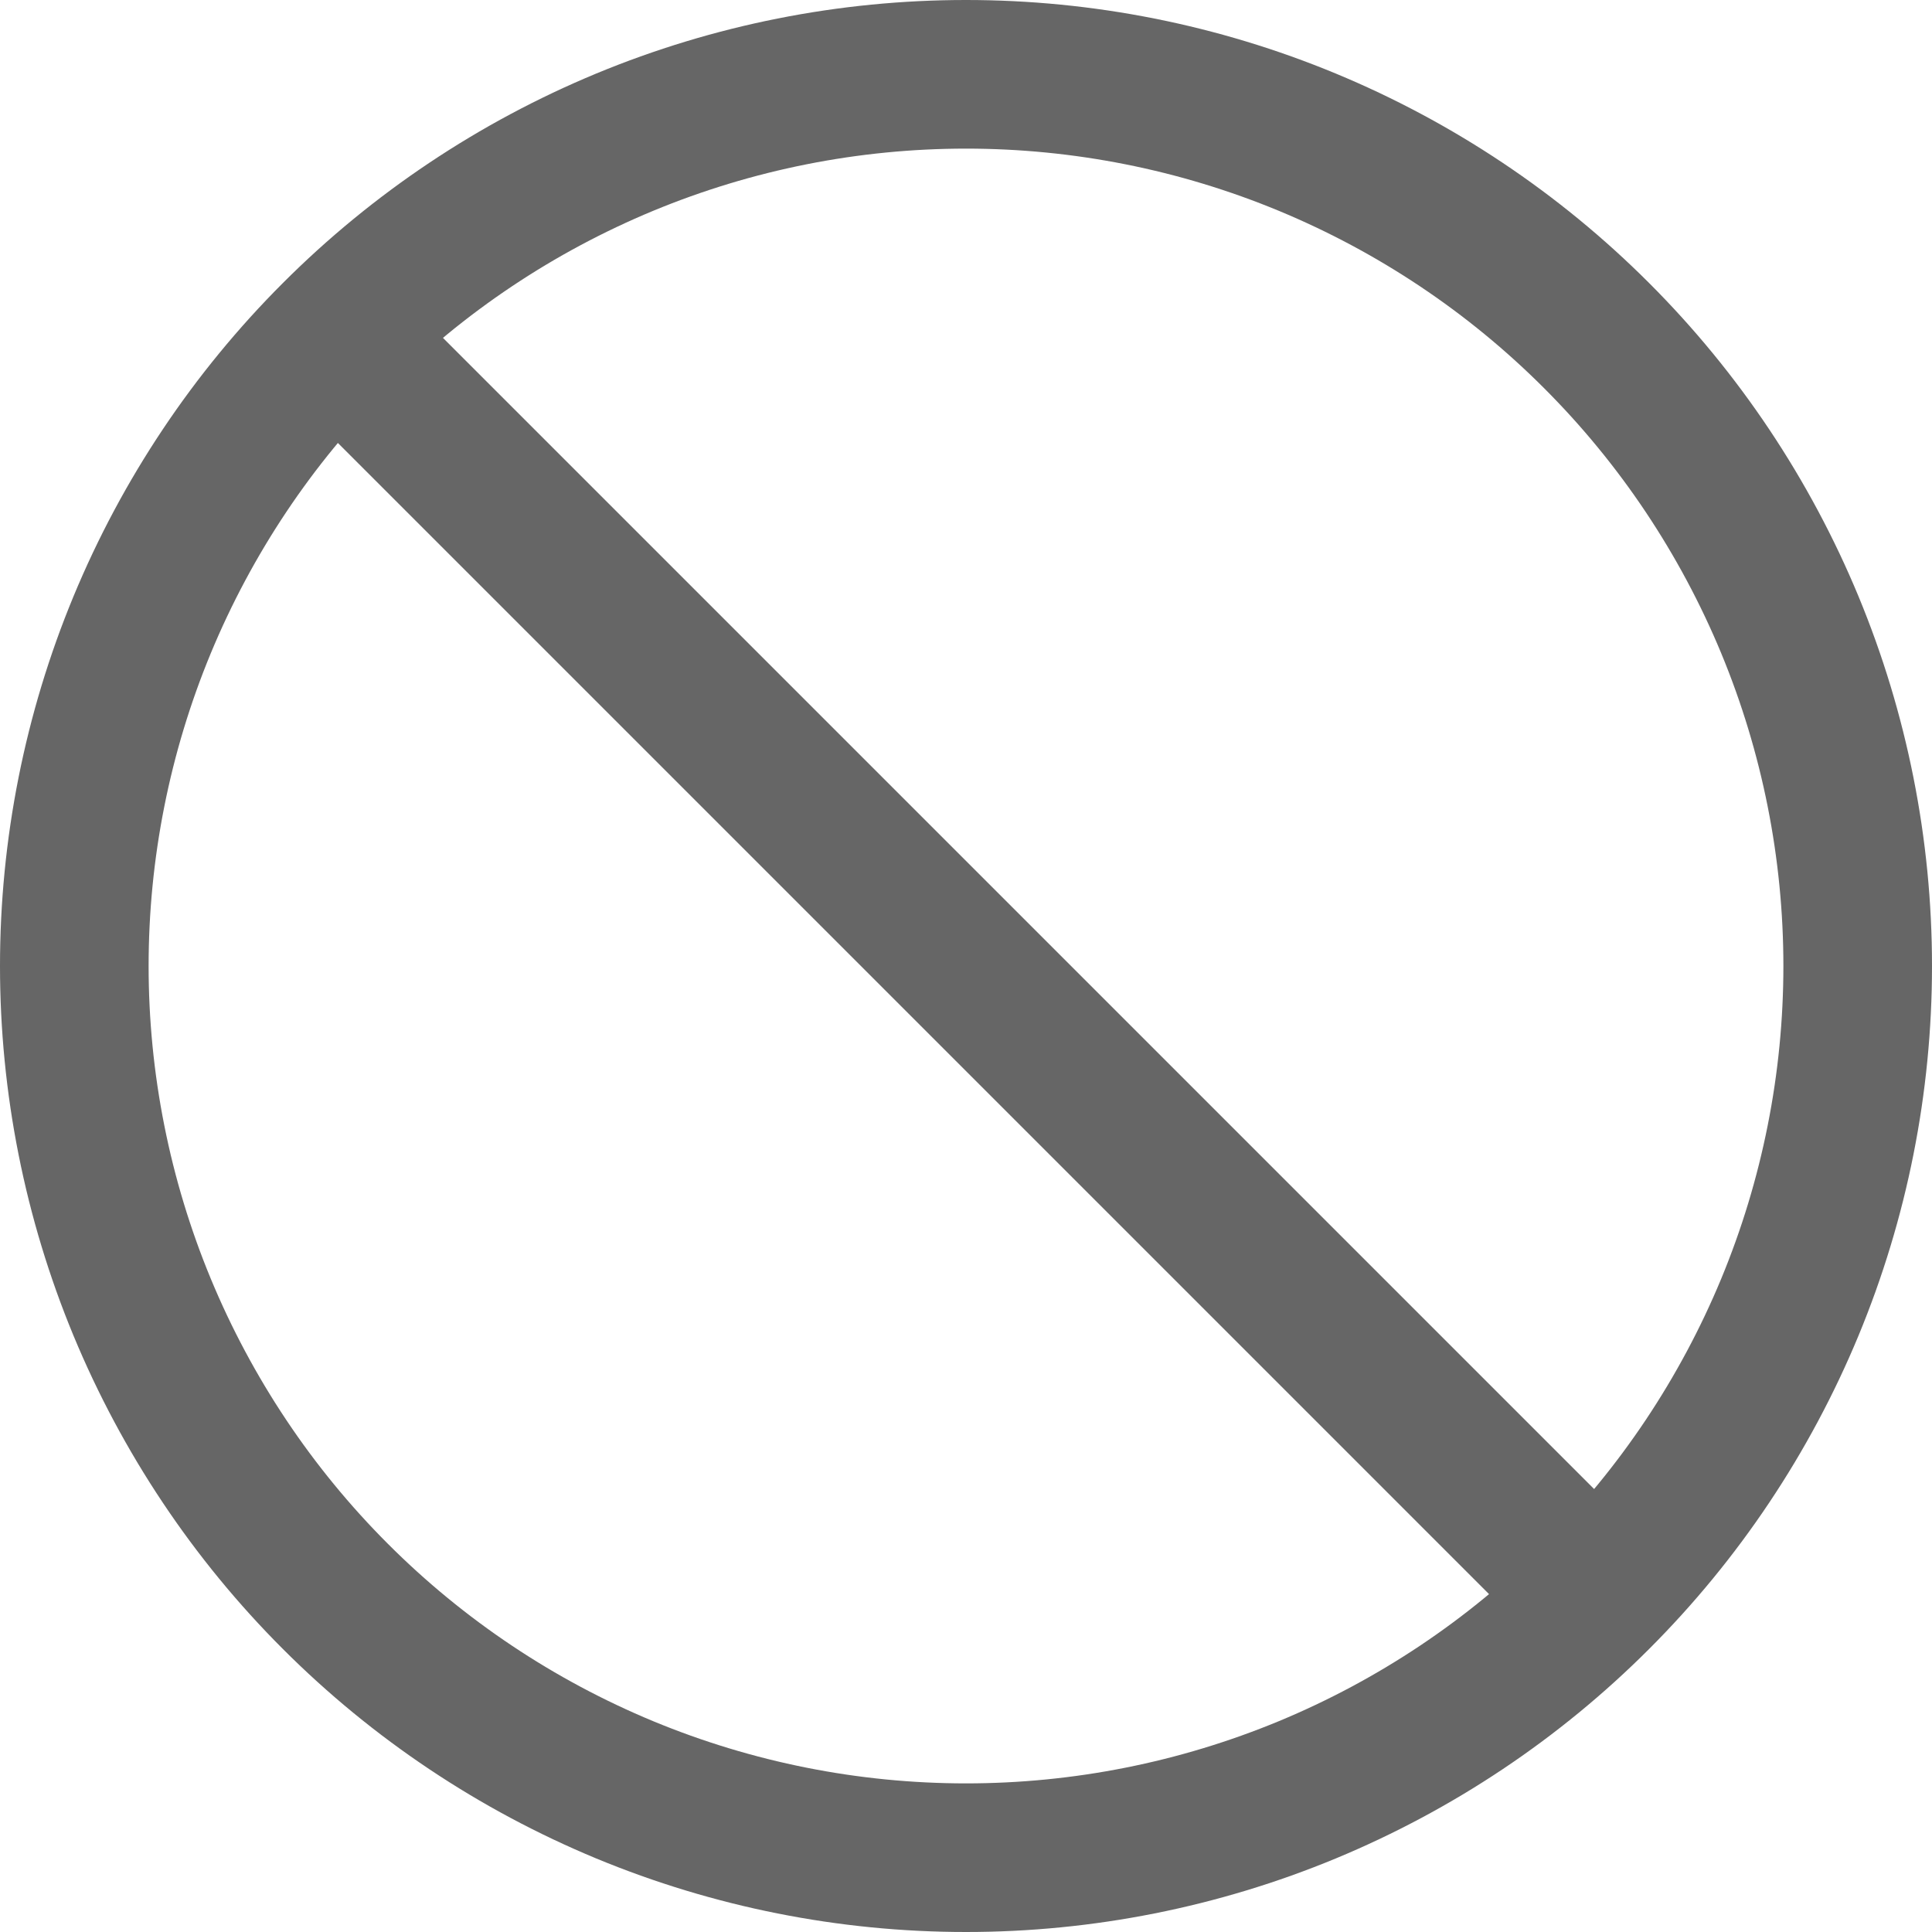 <svg width="26" height="26" viewBox="0 0 26 26" fill="none" xmlns="http://www.w3.org/2000/svg">
<path d="M4.515 4.515C3.4 5.629 2.517 6.952 1.913 8.408C1.31 9.864 1 11.424 1 13C1 14.576 1.31 16.136 1.913 17.592C2.517 19.048 3.4 20.371 4.515 21.485C5.629 22.6 6.952 23.483 8.408 24.087C9.864 24.69 11.424 25 13 25C14.576 25 16.136 24.69 17.592 24.087C19.048 23.483 20.371 22.6 21.485 21.485M4.515 4.515C5.629 3.4 6.952 2.517 8.408 1.913C9.864 1.31 11.424 1 13 1C14.576 1 16.136 1.31 17.592 1.913C19.048 2.517 20.371 3.4 21.485 4.515C22.6 5.629 23.483 6.952 24.087 8.408C24.69 9.864 25 11.424 25 13C25 14.576 24.69 16.136 24.087 17.592C23.483 19.048 22.6 20.371 21.485 21.485M4.515 4.515L13 13L21.485 21.485" stroke="#666666" stroke-width="2" stroke-linecap="round" stroke-linejoin="round"/>
</svg>
